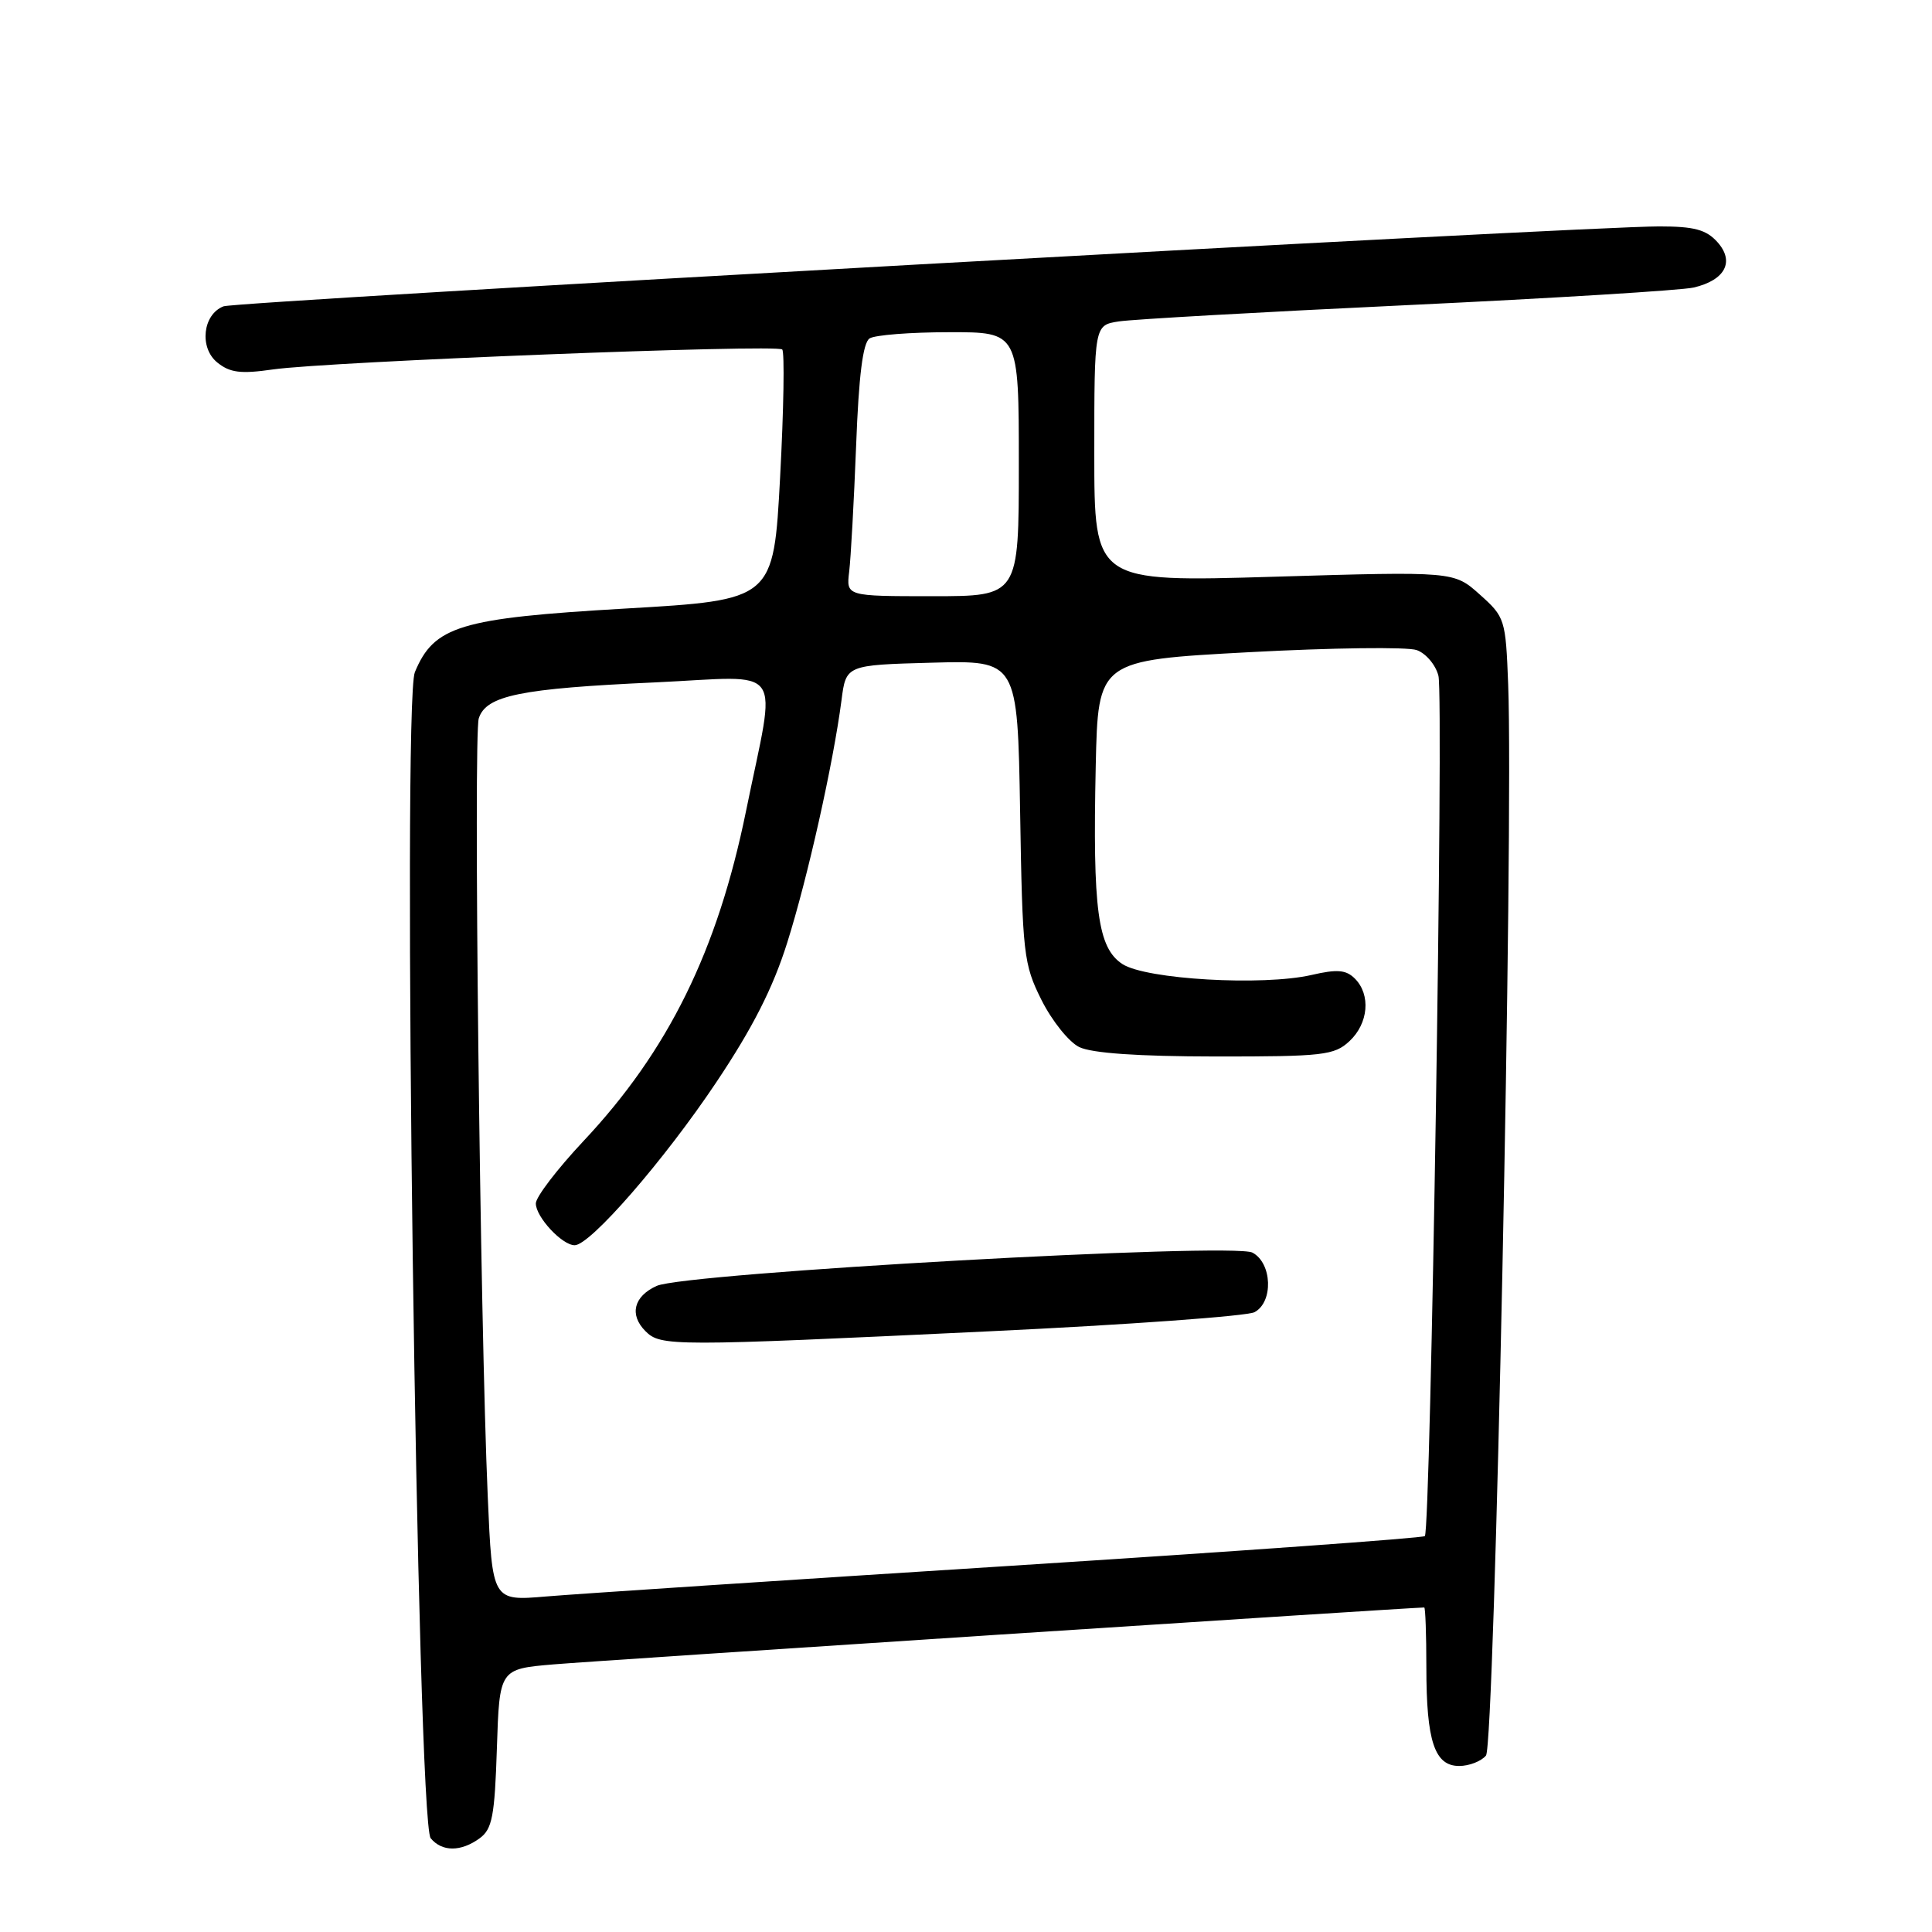 <?xml version="1.0" encoding="UTF-8" standalone="no"?>
<!DOCTYPE svg PUBLIC "-//W3C//DTD SVG 1.1//EN" "http://www.w3.org/Graphics/SVG/1.1/DTD/svg11.dtd" >
<svg xmlns="http://www.w3.org/2000/svg" xmlns:xlink="http://www.w3.org/1999/xlink" version="1.1" viewBox="0 0 256 256">
 <g >
 <path fill="currentColor"
d=" M 63.56 243.58 C 65.22 242.37 65.55 240.67 65.84 231.66 C 66.18 221.15 66.18 221.15 73.34 220.54 C 78.64 220.08 187.04 213.00 188.72 213.00 C 188.87 213.00 189.00 216.57 189.00 220.93 C 189.00 230.74 190.09 234.00 193.35 234.00 C 194.67 234.00 196.27 233.38 196.90 232.62 C 198.06 231.23 200.57 109.77 199.84 90.67 C 199.51 82.05 199.42 81.76 196.07 78.77 C 192.65 75.71 192.65 75.71 168.82 76.42 C 145.00 77.13 145.00 77.13 145.00 60.11 C 145.00 43.09 145.00 43.09 148.25 42.59 C 150.04 42.31 167.25 41.34 186.50 40.43 C 205.75 39.52 222.81 38.47 224.42 38.10 C 228.61 37.12 229.89 34.65 227.55 32.06 C 226.08 30.43 224.48 30.00 219.85 30.00 C 209.73 30.00 31.34 39.93 29.62 40.59 C 26.87 41.65 26.37 46.07 28.79 48.03 C 30.47 49.39 31.89 49.57 36.19 48.95 C 43.48 47.91 102.91 45.58 103.65 46.31 C 103.97 46.64 103.85 54.24 103.37 63.20 C 102.50 79.50 102.50 79.50 82.79 80.64 C 60.94 81.91 57.51 82.95 54.97 89.07 C 53.25 93.23 55.26 241.40 57.07 243.58 C 58.57 245.39 61.08 245.39 63.56 243.58 Z  M 64.63 198.32 C 63.61 175.06 62.72 97.47 63.44 95.19 C 64.40 92.16 68.93 91.23 86.82 90.42 C 104.32 89.61 102.90 87.60 98.85 107.48 C 95.07 126.00 88.55 139.24 77.31 151.20 C 73.84 154.90 71.00 158.61 71.00 159.46 C 71.00 161.26 74.48 165.00 76.15 165.00 C 78.21 165.00 88.03 153.71 94.91 143.41 C 99.73 136.21 102.42 130.92 104.31 124.91 C 107.03 116.29 110.41 101.16 111.50 92.81 C 112.10 88.12 112.10 88.12 123.47 87.81 C 134.83 87.50 134.83 87.50 135.17 107.50 C 135.48 126.49 135.63 127.75 138.00 132.50 C 139.38 135.25 141.62 138.06 143.00 138.74 C 144.66 139.55 150.76 139.98 161.06 139.99 C 175.35 140.00 176.80 139.83 178.81 137.96 C 181.33 135.61 181.66 131.81 179.53 129.67 C 178.36 128.50 177.19 128.40 173.78 129.19 C 167.32 130.67 151.84 129.78 148.72 127.74 C 145.45 125.59 144.78 120.58 145.19 101.50 C 145.50 87.50 145.50 87.50 165.50 86.42 C 176.50 85.83 186.50 85.70 187.72 86.14 C 188.94 86.57 190.24 88.11 190.60 89.55 C 191.32 92.41 189.57 202.76 188.80 203.54 C 188.53 203.80 163.83 205.57 133.91 207.48 C 103.98 209.38 76.29 211.21 72.37 211.54 C 65.23 212.15 65.23 212.15 64.63 198.32 Z  M 130.98 176.41 C 149.40 175.54 165.26 174.39 166.23 173.87 C 168.75 172.53 168.57 167.37 165.96 165.98 C 163.41 164.61 90.81 168.67 87.01 170.39 C 83.97 171.77 83.36 174.21 85.52 176.38 C 87.55 178.41 88.91 178.41 130.98 176.41 Z  M 112.52 75.75 C 112.74 73.96 113.15 66.46 113.44 59.07 C 113.79 49.77 114.34 45.40 115.23 44.84 C 115.93 44.39 120.66 44.02 125.75 44.02 C 135.00 44.00 135.00 44.00 135.00 61.50 C 135.00 79.00 135.00 79.00 123.56 79.00 C 112.13 79.00 112.13 79.00 112.52 75.75 Z "/>
</g>
</svg>